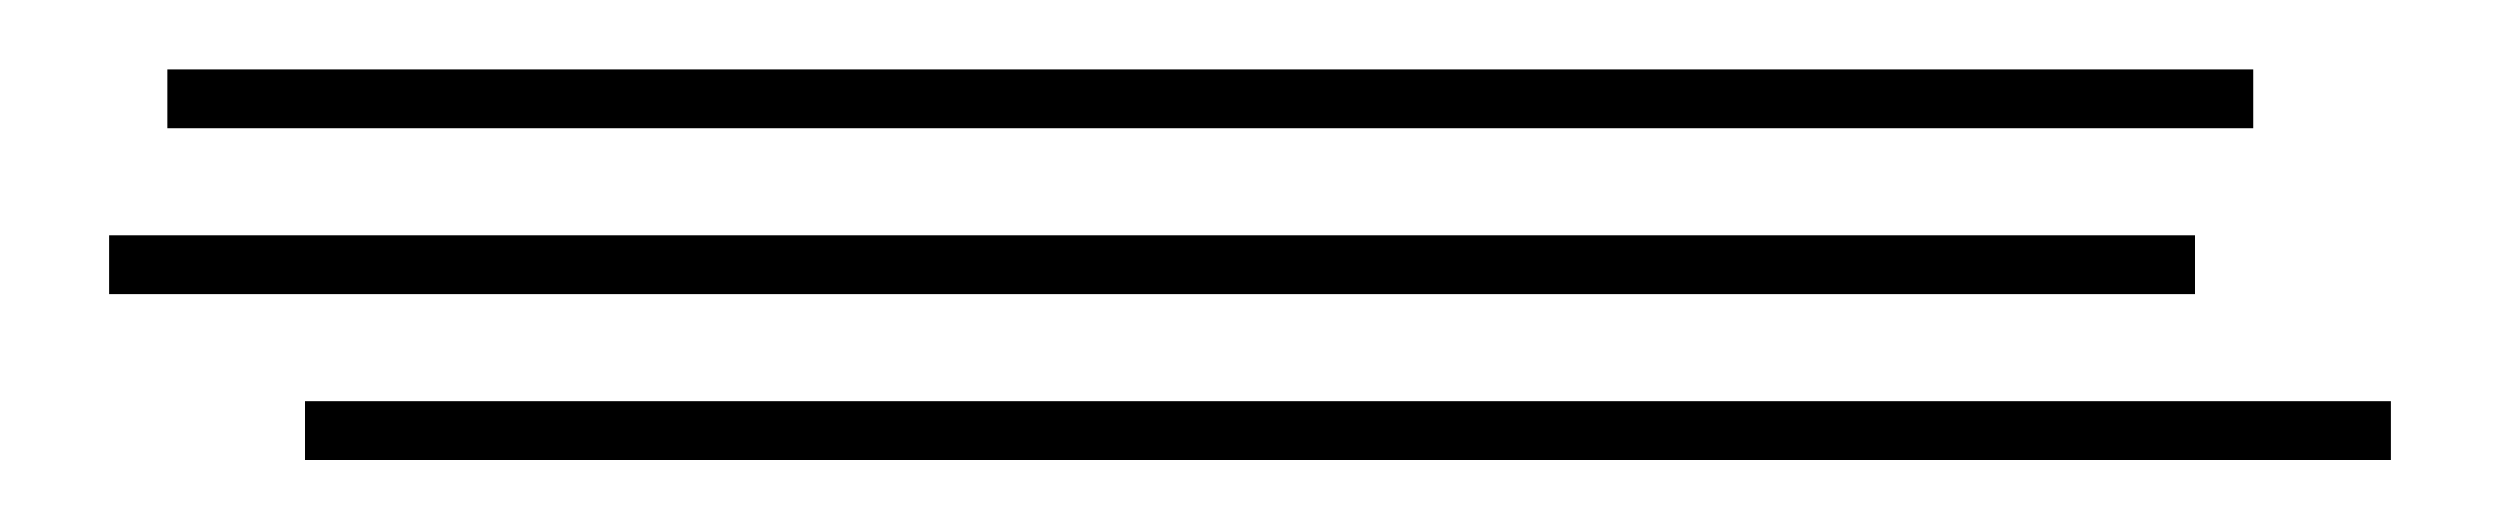 <svg id="Layer_1" data-name="Layer 1" xmlns="http://www.w3.org/2000/svg" viewBox="0 0 170 36"><defs><style>.cls-1{fill:none;stroke:#000;stroke-miterlimit:10;stroke-width:4px;}</style></defs><title>Patrones</title><line class="cls-1" x1="11.38" y1="6.72" x2="153.22" y2="6.72"/><line class="cls-1" x1="7.42" y1="18" x2="149.26" y2="18"/><line class="cls-1" x1="20.74" y1="29.28" x2="162.58" y2="29.28"/></svg>